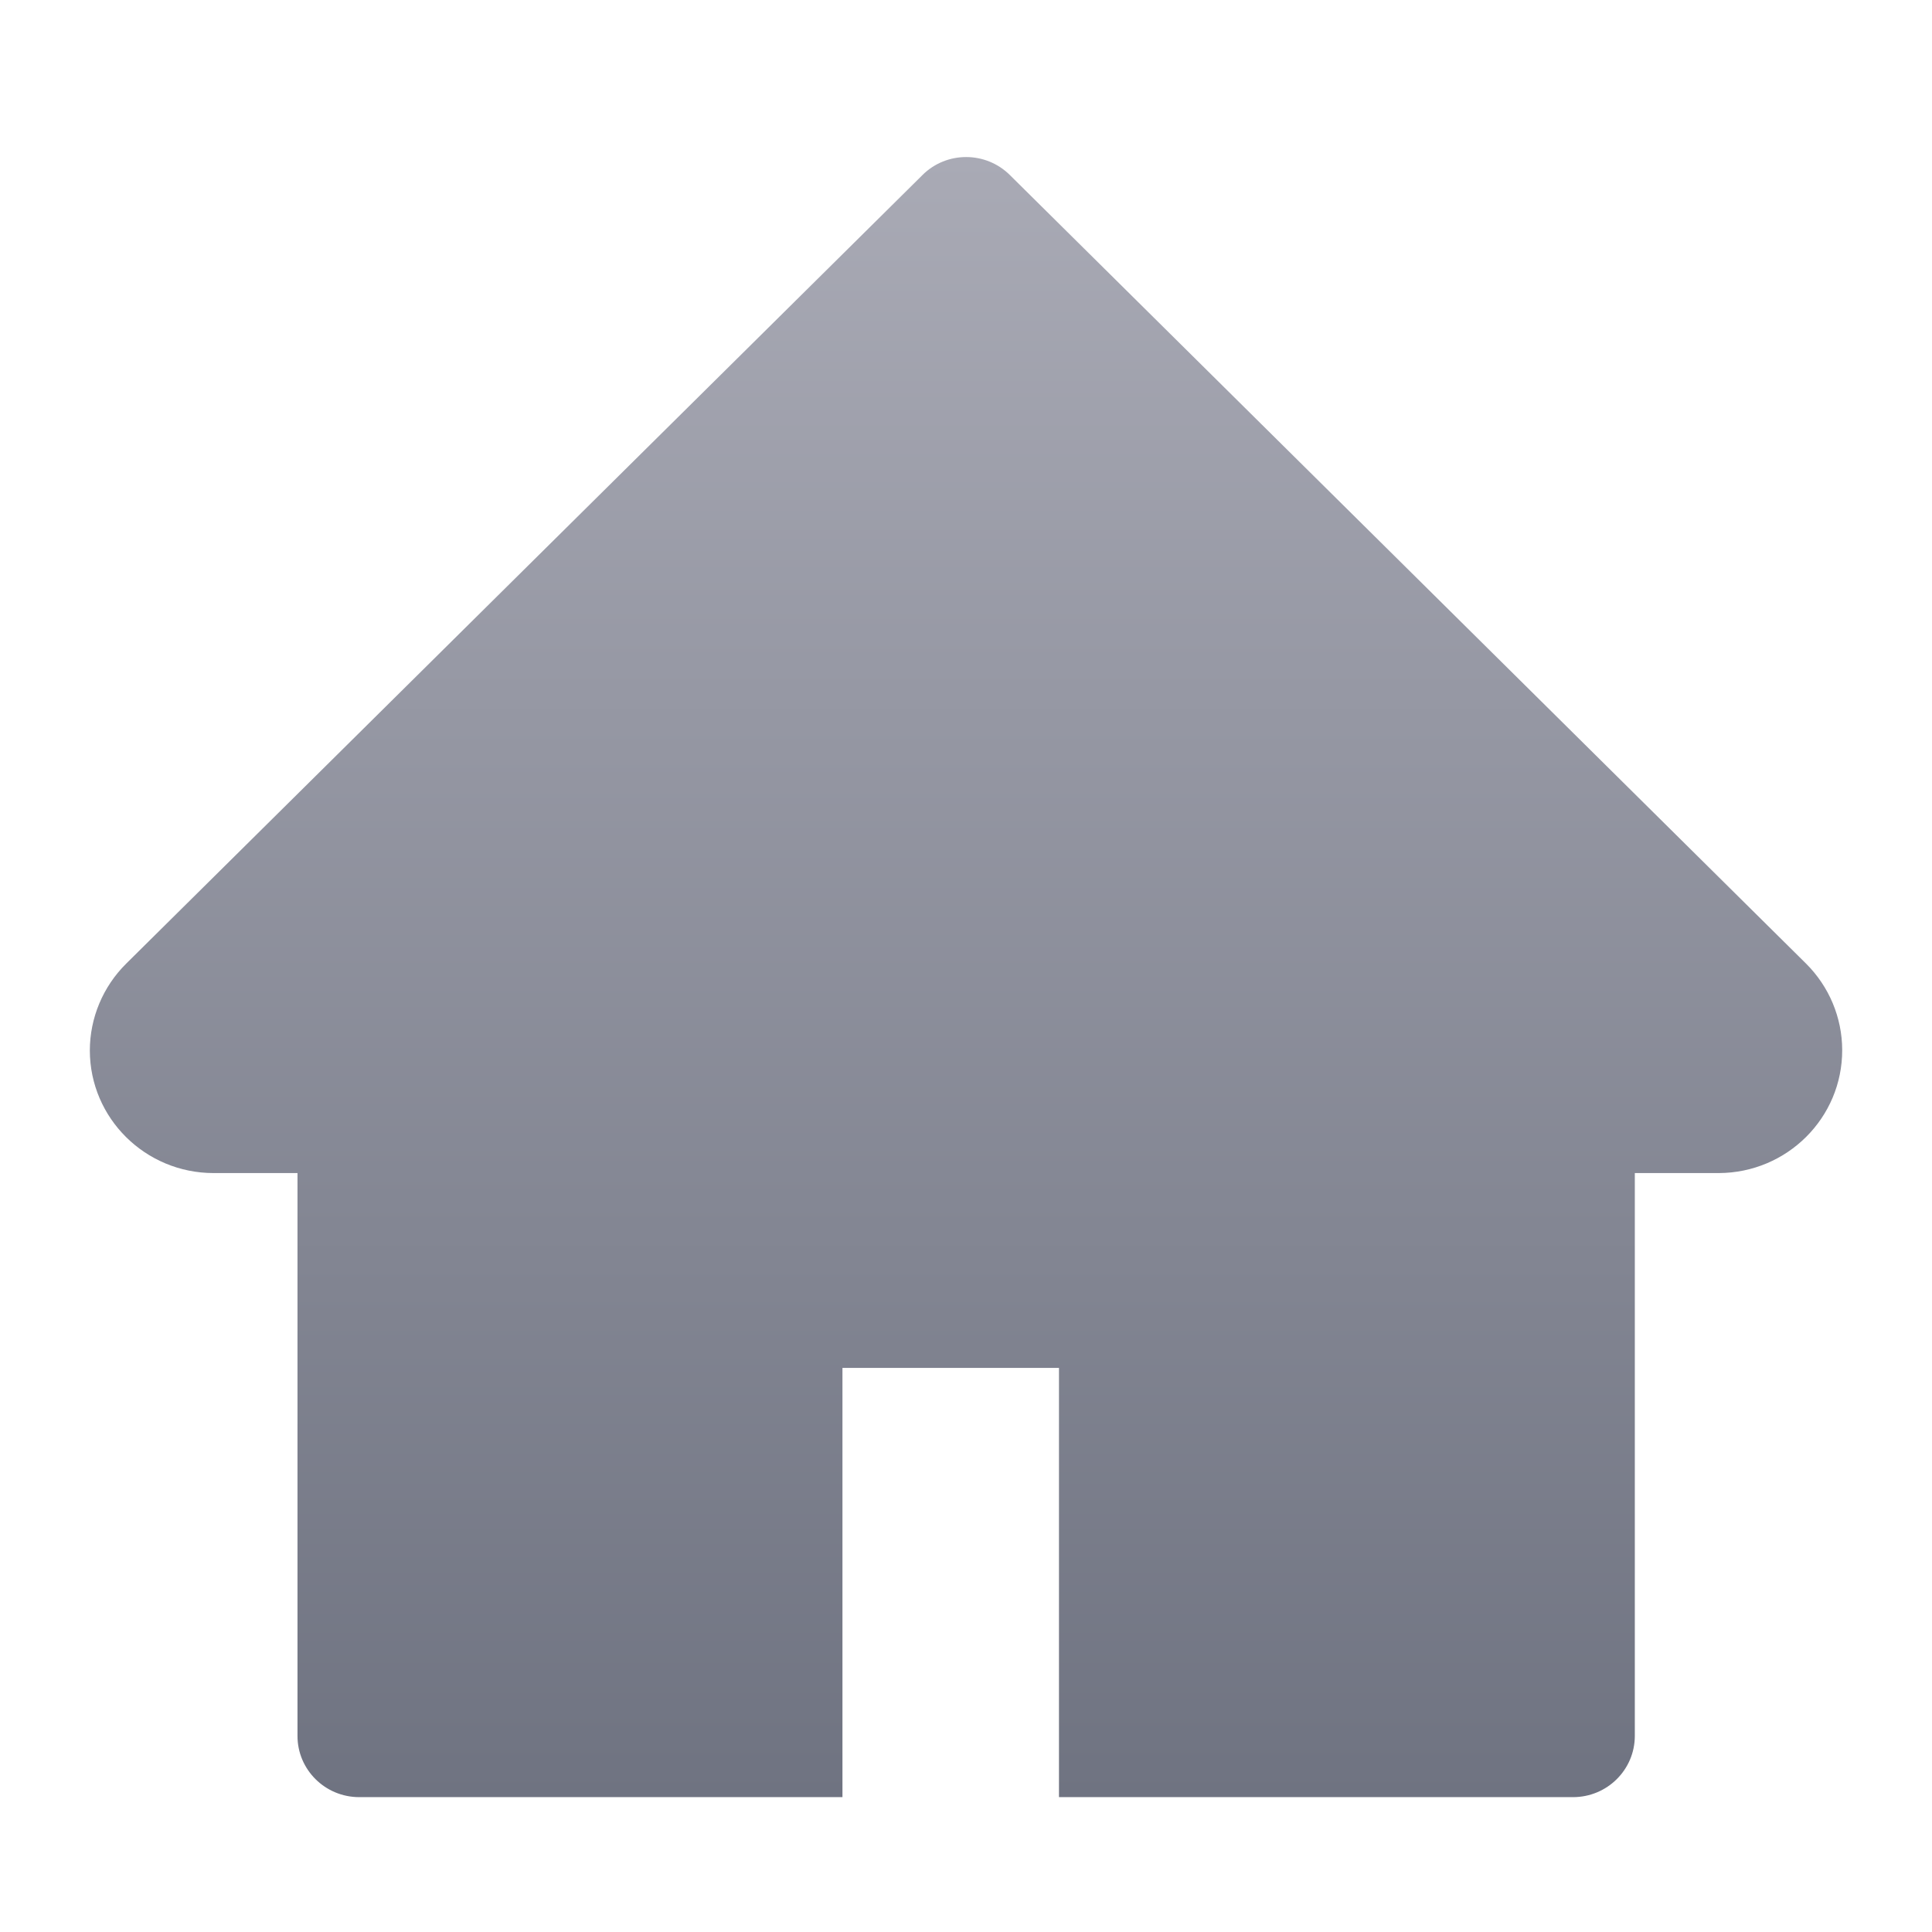 <svg xmlns:xlink="http://www.w3.org/1999/xlink"  data-v-76c247f8="" xmlns="http://www.w3.org/2000/svg" width="56" height="56" viewBox="0 0 56 56" fill="none" class=""><g clip-path="url(#clip0_226_251)"><path fill-rule="evenodd" clip-rule="evenodd" d="M52.351 27.932L29.271 5.073C28.572 4.38 27.439 4.378 26.74 5.071L26.739 5.073L3.658 27.931C2.984 28.599 2.605 29.504 2.604 30.448C2.606 32.411 4.211 34.001 6.191 34.002H8.623V50.314C8.621 51.294 9.422 52.09 10.411 52.091C10.412 52.091 10.414 52.091 10.416 52.091H24.419V39.65H30.695V52.091H45.593C46.582 52.092 47.384 51.299 47.386 50.319C47.386 50.317 47.386 50.315 47.386 50.314V34.002H49.817C51.8 33.997 53.403 32.399 53.397 30.433C53.395 29.495 53.018 28.596 52.35 27.931L52.351 27.932Z" fill="url(#paint0_linear_226_251)"></path></g><defs><linearGradient id="paint0_linear_226_251" x1="2.604" y1="52.093" x2="2.604" y2="4.552" gradientUnits="userSpaceOnUse"><stop stop-color="#6F7381"></stop><stop offset="1" stop-color="#A9AAB5"></stop></linearGradient><linearGradient id="paint0_linear_226_233" x1="6.512" y1="52.744" x2="6.512" y2="3.907" gradientUnits="userSpaceOnUse"><stop stop-color="#C4933F"></stop><stop offset="1" stop-color="#FAE59F"></stop></linearGradient><clipPath id="clip0_226_251"><rect width="56" height="56" fill="white"></rect></clipPath></defs></svg>